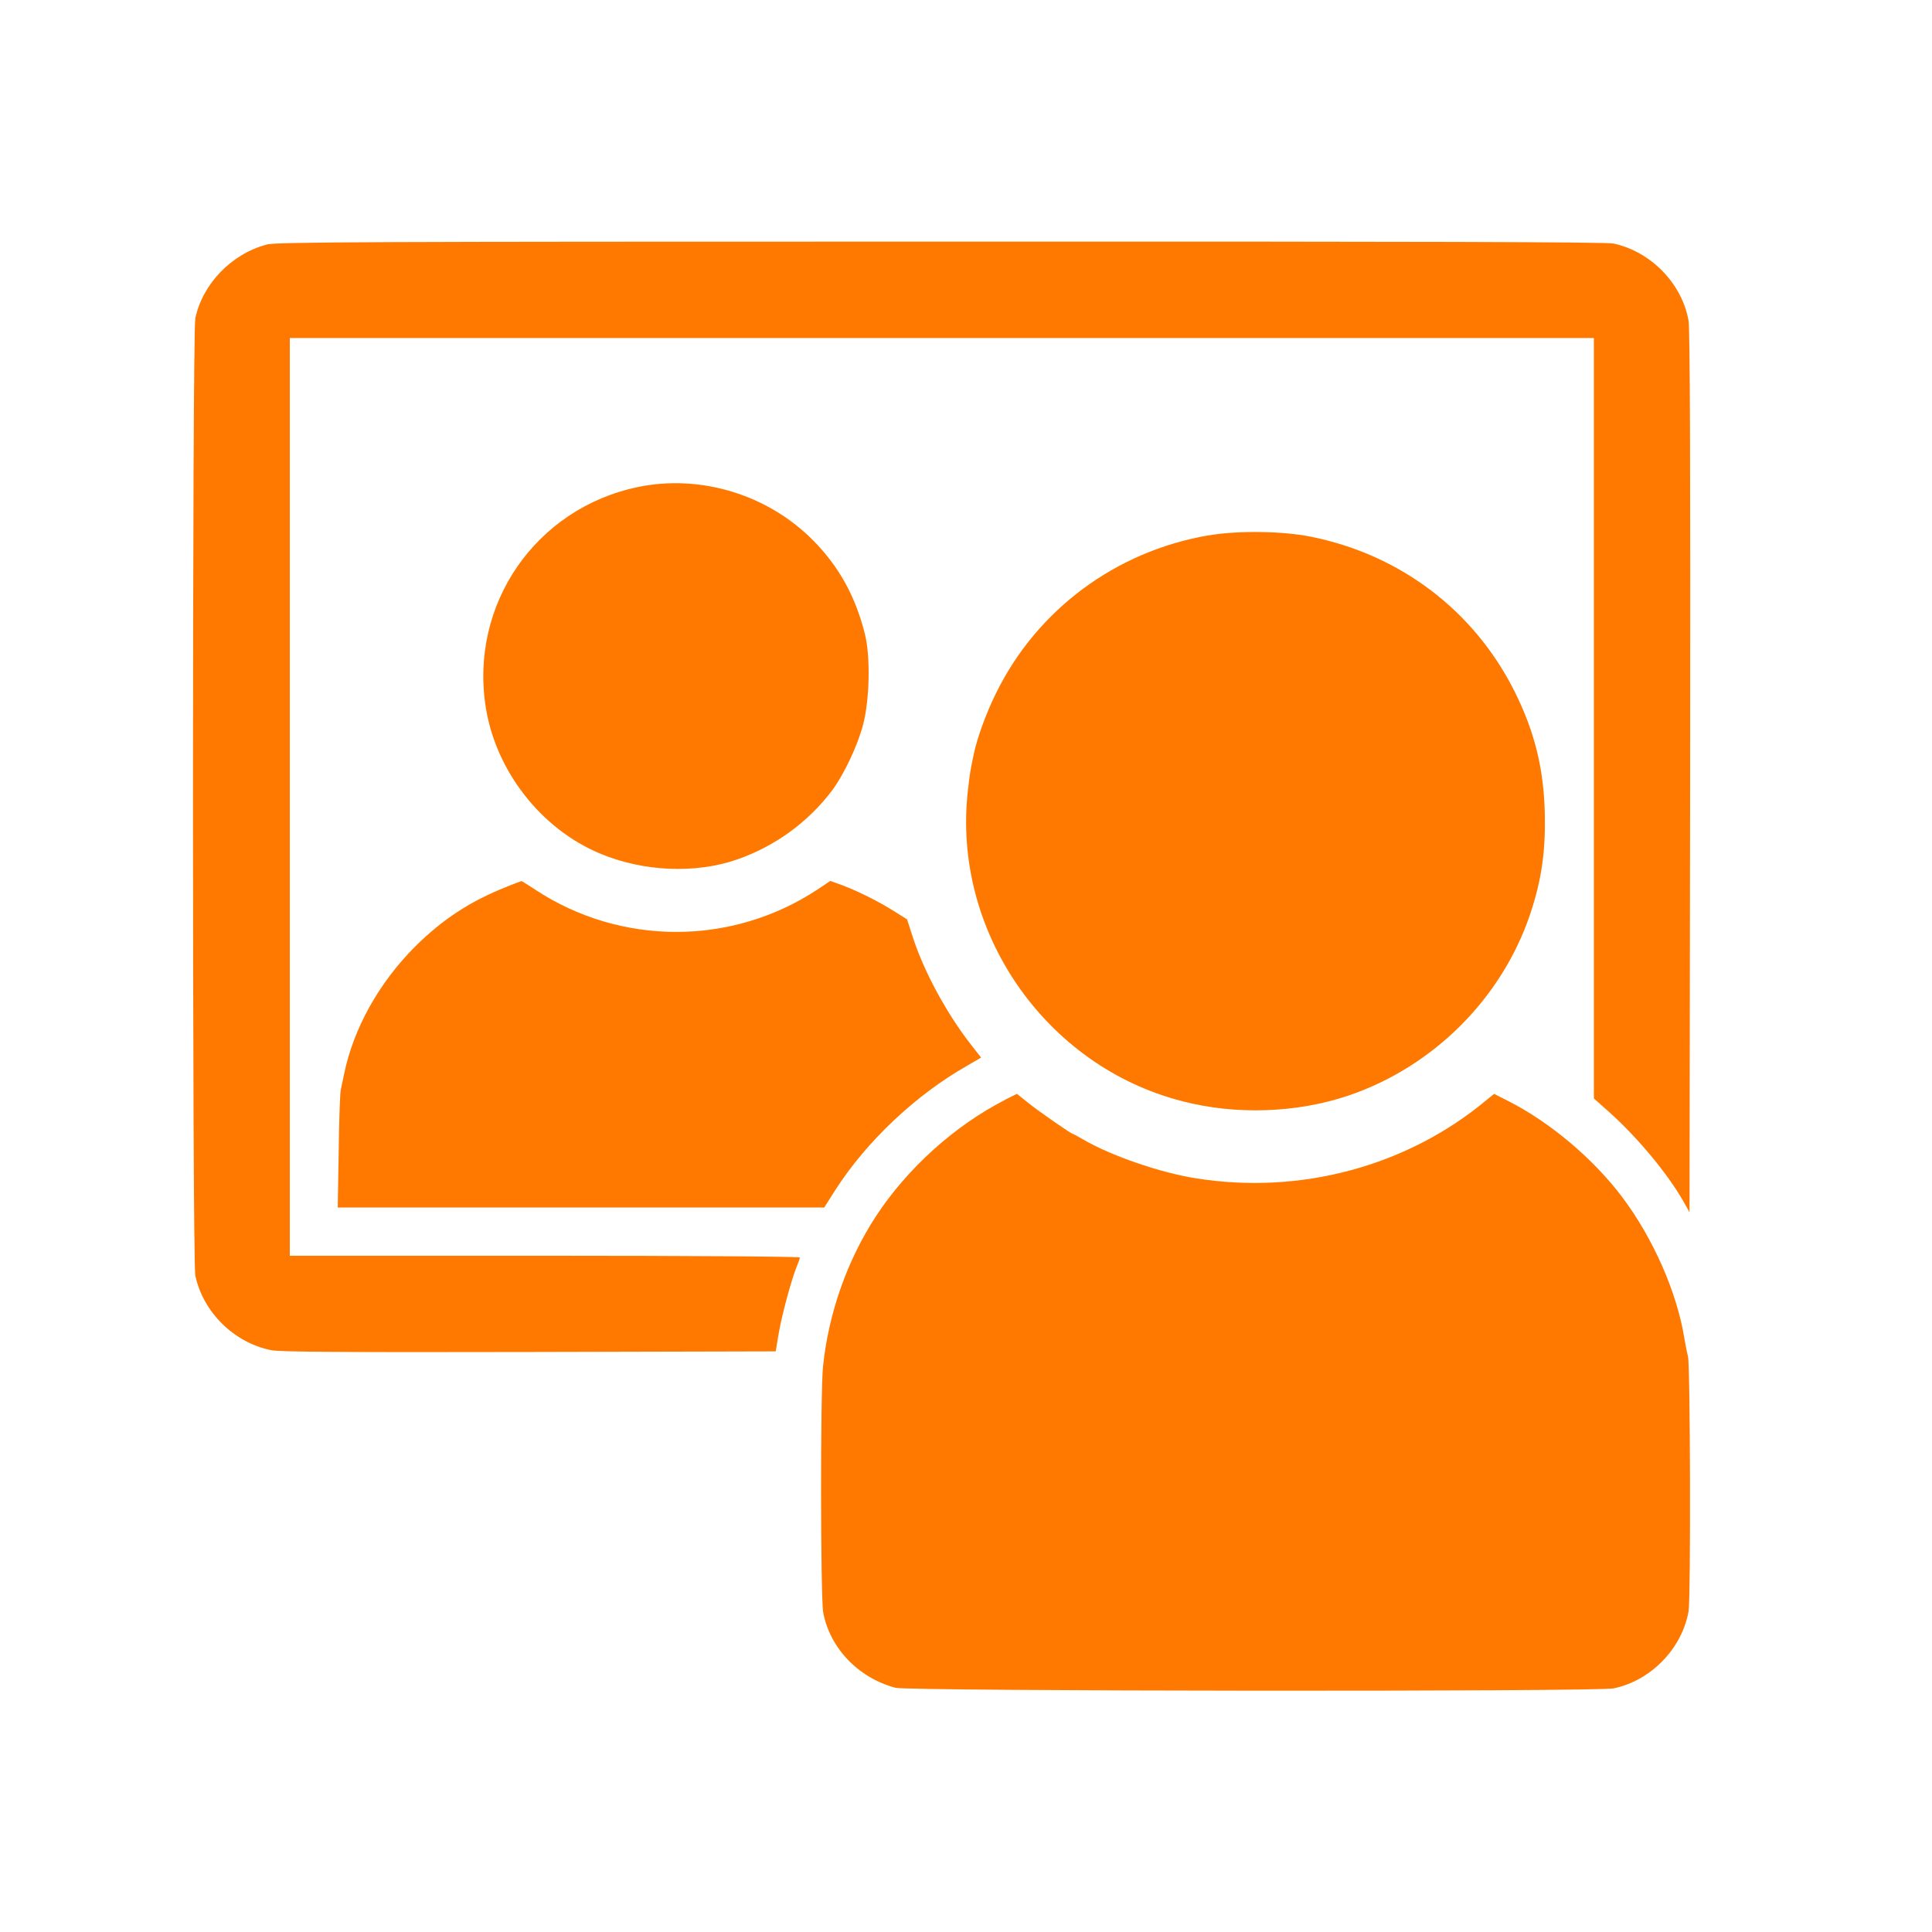<!-- Generated by IcoMoon.io -->
<svg version="1.1" xmlns="http://www.w3.org/2000/svg" width="32" height="32" viewBox="0 0 32 32">
<title>video-meeting2</title>
<path fill="#ff7900" d="M4.416 4.051c-0.582 0.154-1.062 0.653-1.181 1.222-0.051 0.24-0.051 15.613 0 15.853 0.128 0.608 0.643 1.117 1.261 1.238 0.144 0.029 1.242 0.035 4.272 0.029l4.080-0.010 0.051-0.304c0.054-0.31 0.214-0.902 0.301-1.11 0.026-0.061 0.048-0.125 0.048-0.141s-1.821-0.029-4.224-0.029h-4.224v-15.2h21.6v12.595l0.266 0.237c0.477 0.432 0.954 1.008 1.219 1.472l0.099 0.176 0.010-7.28c0.006-5.158-0.003-7.341-0.026-7.485-0.106-0.614-0.621-1.146-1.242-1.28-0.125-0.026-3.11-0.035-11.152-0.032-9.526 0-11.005 0.006-11.158 0.048z"></path>
<path fill="#ff7900" d="M10.566 8.067c-1.696 0.352-2.797 1.949-2.518 3.661 0.17 1.046 0.912 1.997 1.882 2.406 0.717 0.304 1.587 0.342 2.278 0.102 0.634-0.221 1.181-0.621 1.578-1.149 0.195-0.266 0.416-0.73 0.509-1.082 0.109-0.413 0.125-1.136 0.029-1.51-0.157-0.621-0.426-1.107-0.851-1.539-0.749-0.762-1.866-1.104-2.906-0.89z"></path>
<path fill="#ff7900" d="M20 8.87c-1.523 0.266-2.819 1.226-3.498 2.602-0.163 0.326-0.317 0.749-0.371 1.008-0.064 0.304-0.067 0.33-0.099 0.608-0.269 2.326 1.274 4.57 3.552 5.152 0.886 0.23 1.885 0.195 2.739-0.090 1.411-0.474 2.55-1.61 3.021-3.008 0.189-0.566 0.256-1.027 0.243-1.67-0.019-0.752-0.17-1.357-0.502-2.022-0.669-1.334-1.888-2.262-3.37-2.56-0.474-0.096-1.229-0.106-1.715-0.019z"></path>
<path fill="#ff7900" d="M8.4 14.685c-0.605 0.237-1.069 0.541-1.523 0.992-0.602 0.602-1.024 1.36-1.178 2.115-0.019 0.096-0.045 0.211-0.054 0.256-0.013 0.045-0.029 0.502-0.035 1.014l-0.016 0.938h8.058l0.189-0.298c0.515-0.8 1.331-1.571 2.179-2.051l0.23-0.134-0.16-0.205c-0.41-0.522-0.784-1.216-0.97-1.786l-0.096-0.298-0.208-0.131c-0.253-0.16-0.589-0.33-0.858-0.432l-0.205-0.074-0.211 0.141c-1.421 0.938-3.264 0.938-4.682 0-0.118-0.077-0.218-0.141-0.224-0.138-0.006 0-0.115 0.042-0.237 0.090z"></path>
<path fill="#ff7900" d="M16.653 18.214c-0.835 0.426-1.622 1.133-2.144 1.93-0.477 0.73-0.784 1.6-0.877 2.486-0.045 0.416-0.042 3.834 0.003 4.077 0.109 0.589 0.582 1.085 1.197 1.248 0.214 0.058 11.622 0.067 11.894 0.010 0.618-0.128 1.133-0.659 1.242-1.277 0.038-0.23 0.029-4.077-0.010-4.224-0.013-0.045-0.038-0.173-0.058-0.288-0.122-0.768-0.518-1.667-1.034-2.352-0.483-0.64-1.203-1.245-1.898-1.594l-0.221-0.112-0.122 0.099c-1.312 1.098-3.085 1.578-4.819 1.299-0.592-0.093-1.405-0.374-1.866-0.643-0.083-0.048-0.16-0.090-0.166-0.090-0.029 0-0.582-0.384-0.755-0.525l-0.176-0.141-0.192 0.096z"></path>
</svg>
